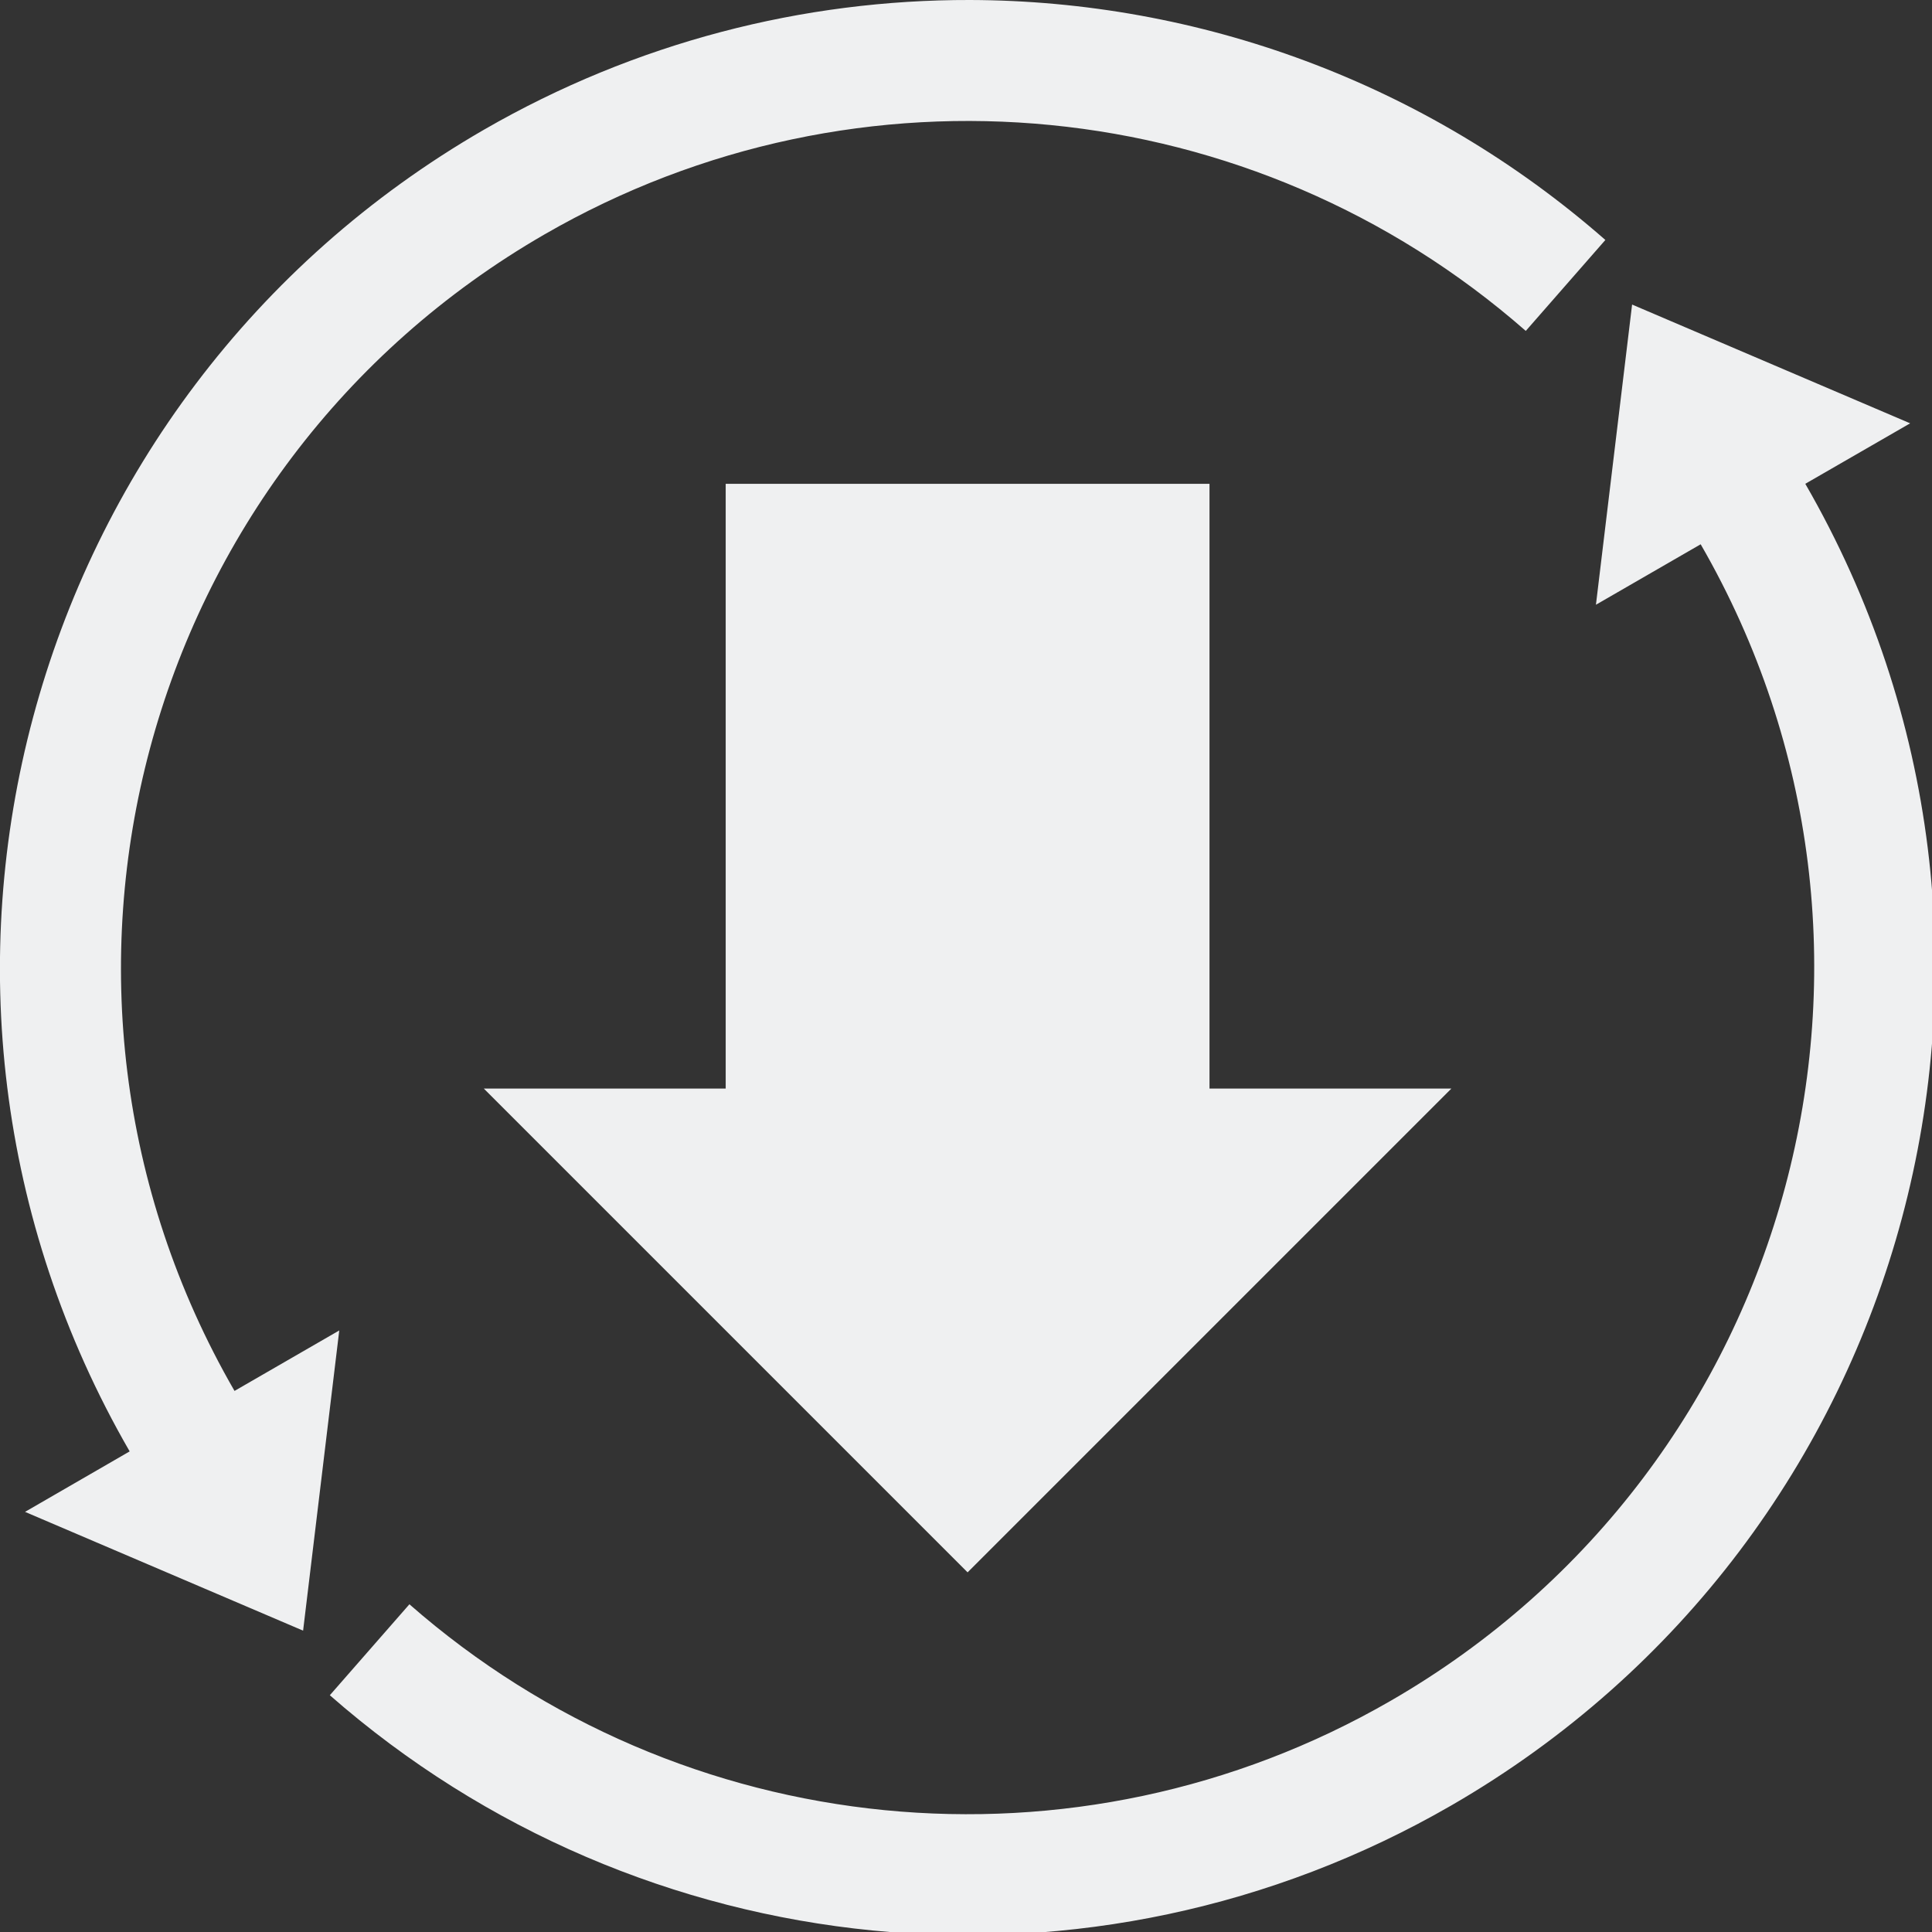 <?xml version="1.0" encoding="UTF-8" standalone="no"?>
<!-- Created with Inkscape (http://www.inkscape.org/) -->

<svg
   width="16"
   height="16"
   viewBox="0 0 4.233 4.233"
   version="1.1"
   id="svg5"
   inkscape:version="1.1.1 (3bf5ae0d25, 2021-09-20, custom)"
   sodipodi:docname="arch-lit-symbolic.svg"
   xmlns:inkscape="http://www.inkscape.org/namespaces/inkscape"
   xmlns:sodipodi="http://sodipodi.sourceforge.net/DTD/sodipodi-0.dtd"
   xmlns="http://www.w3.org/2000/svg"
   xmlns:svg="http://www.w3.org/2000/svg">
  <rect x="0" y="0" width="4.233" height="4.233" fill="#333333" stroke="none"/>
  <sodipodi:namedview
     id="namedview7"
     pagecolor="#ffffff"
     bordercolor="#666666"
     borderopacity="1.0"
     inkscape:pageshadow="2"
     inkscape:pageopacity="0.0"
     inkscape:pagecheckerboard="0"
     inkscape:document-units="px"
     showgrid="false"
     units="px"
     width="16px"
     inkscape:zoom="35.708892"
     inkscape:cx="4.760719"
     inkscape:cy="9.1013745"
     inkscape:window-width="1920"
     inkscape:window-height="1019"
     inkscape:window-x="0"
     inkscape:window-y="0"
     inkscape:window-maximized="1"
     inkscape:current-layer="svg5" />
  <defs
     id="defs2" />
  <path
     id="path846-3"
     style="fill:#eff0f1;fill-opacity:1;stroke-width:1.548"
     d="M 8.02 0 C 6.64 -0.003 5.254 0.35 4.002 1.072 C 0.176 3.281 -1.137 8.174 1.072 12 L 0.207 12.5 L 2.506 13.482 L 2.805 11 L 1.939 11.5 C 0.006 8.152 1.154 3.87 4.502 1.938 C 7.098 0.439 10.361 0.76 12.615 2.736 L 13.273 1.984 C 11.784 0.679 9.909 0.005 8.02 0 z M 13.494 2.518 L 13.195 5 L 14.061 4.5 C 15.994 7.848 14.846 12.13 11.498 14.062 C 8.902 15.561 5.639 15.24 3.385 13.264 L 2.727 14.016 C 5.303 16.274 9.031 16.641 11.998 14.928 C 15.824 12.719 17.135 7.826 14.926 4 L 15.793 3.5 L 13.494 2.518 z M 6 4 L 6 9 L 4 9 L 8 13 L 12 9 L 10 9 L 10 4 L 6 4 z "
     transform="scale(0.265)" />
</svg>
